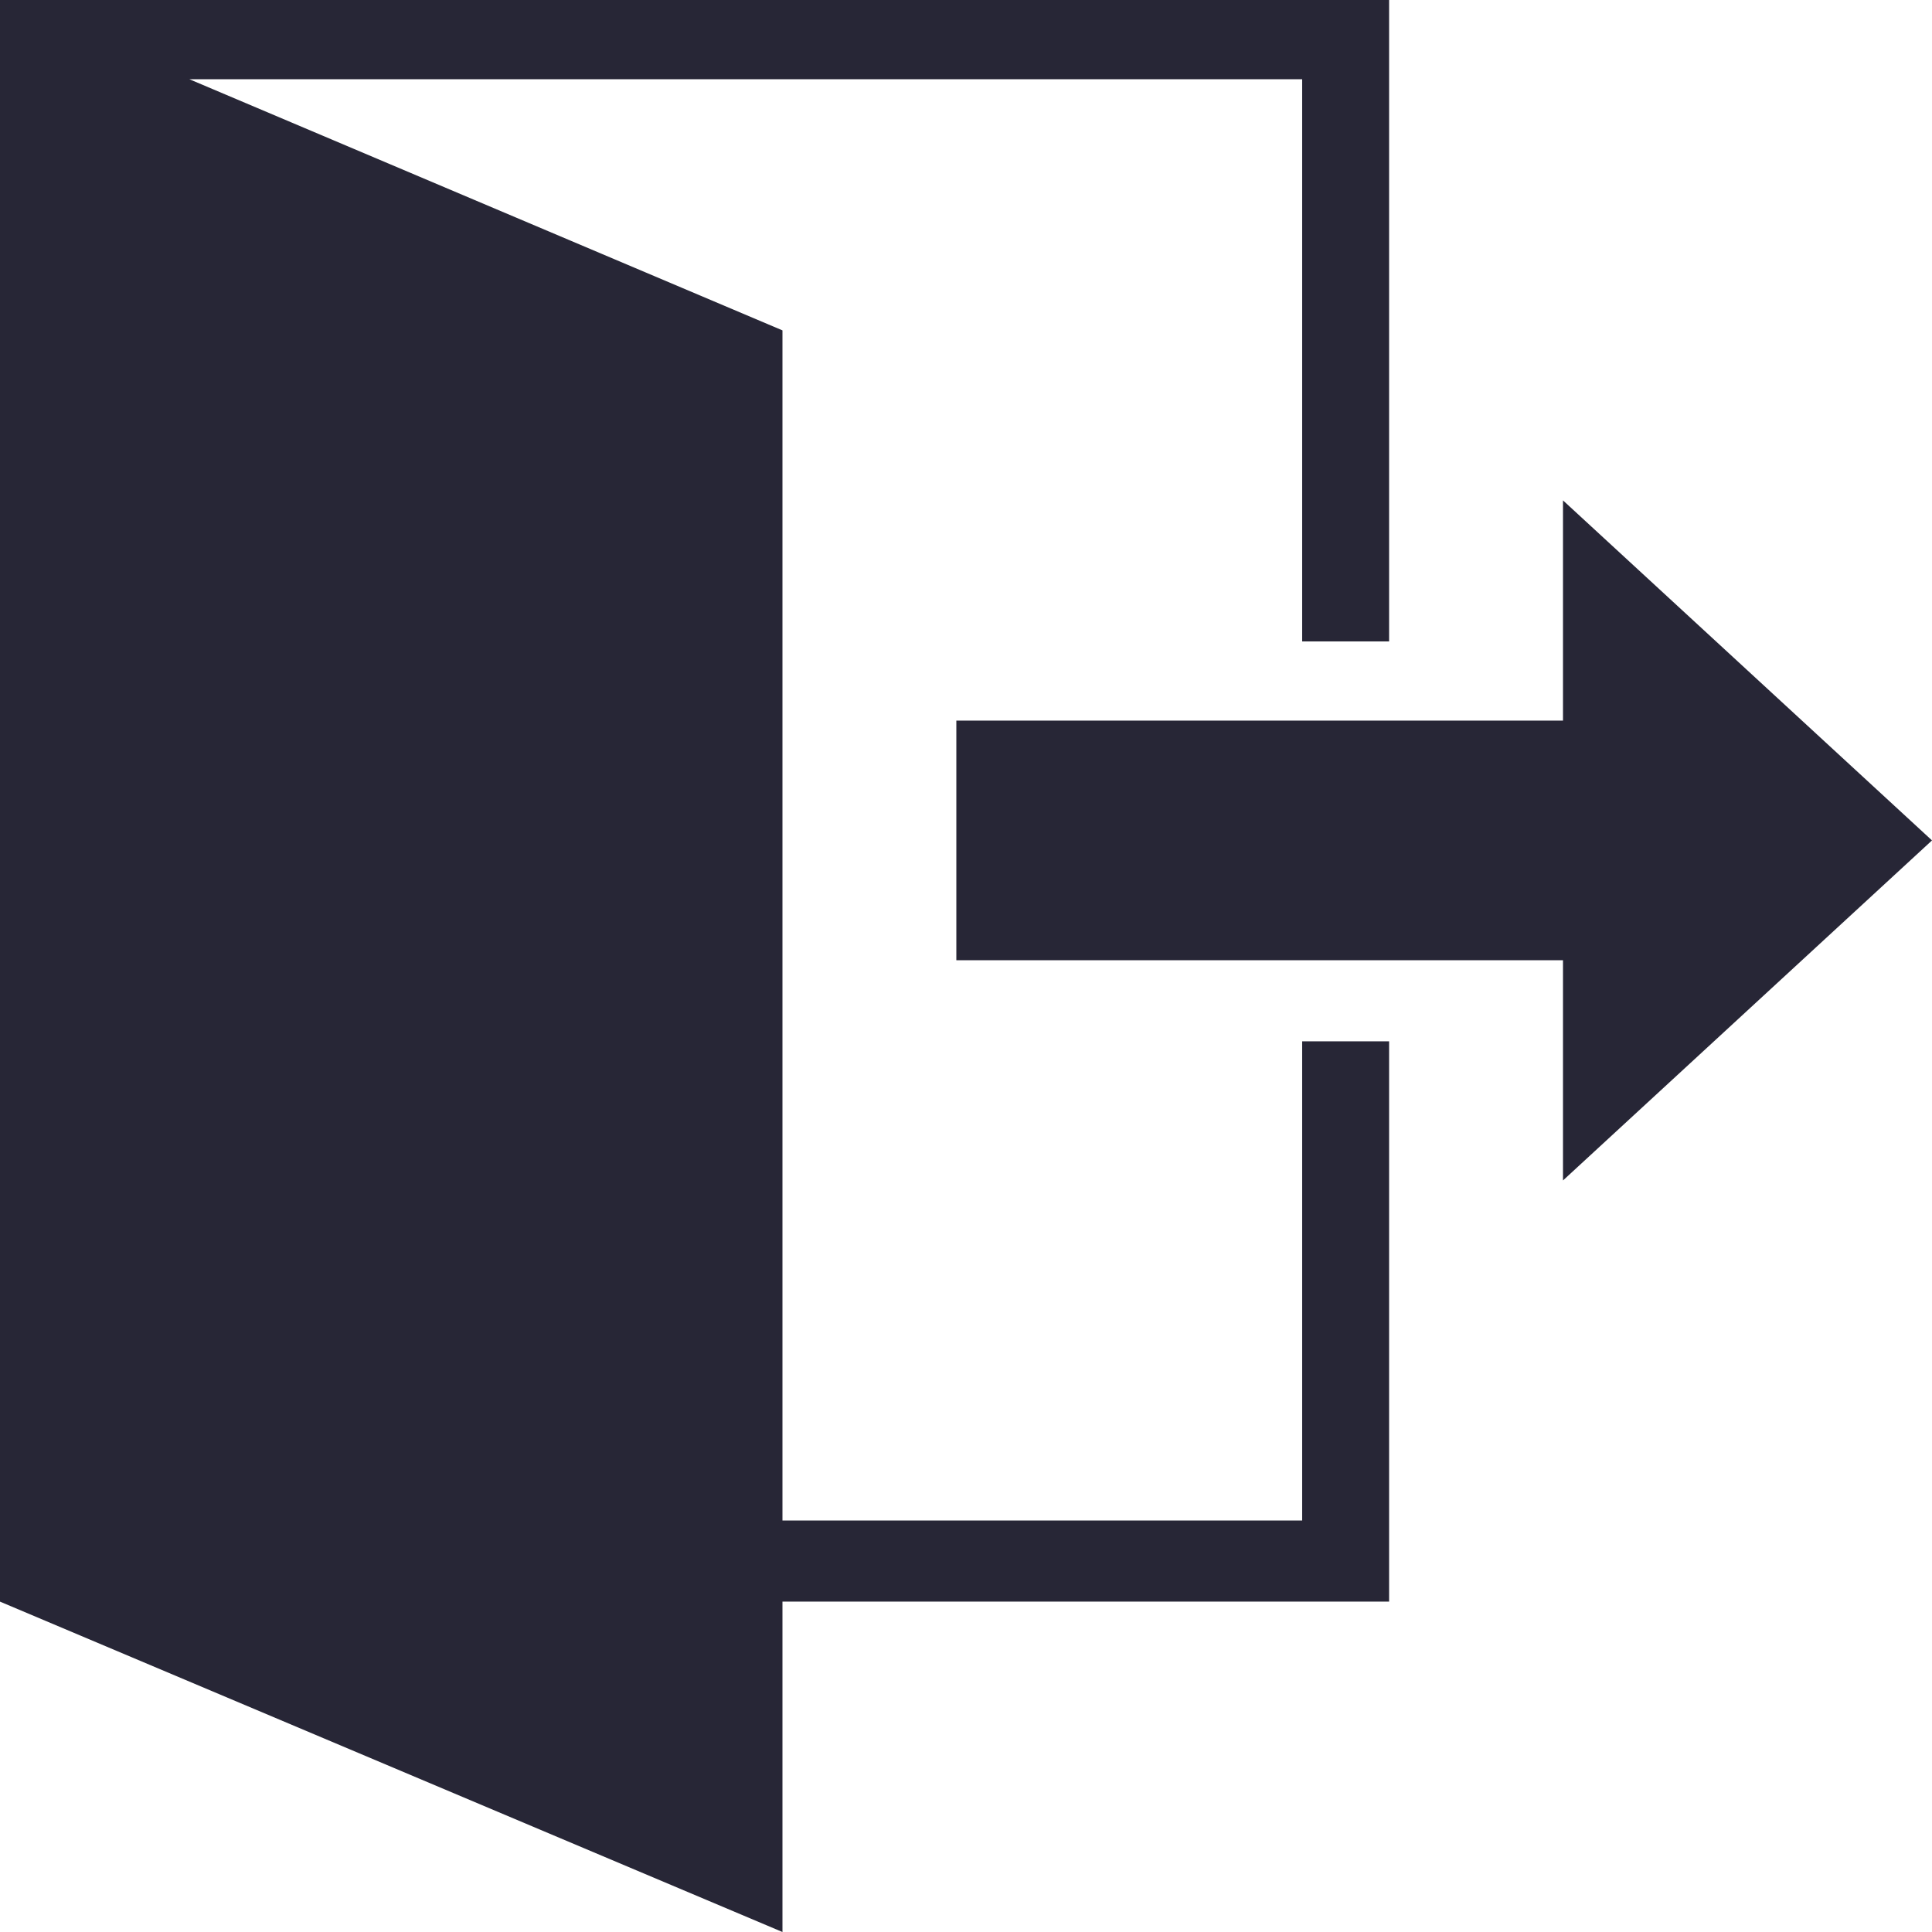 <?xml version="1.0" standalone="no"?><!DOCTYPE svg PUBLIC "-//W3C//DTD SVG 1.1//EN" "http://www.w3.org/Graphics/SVG/1.1/DTD/svg11.dtd"><svg t="1743262454769" class="icon" viewBox="0 0 1024 1024" version="1.1" xmlns="http://www.w3.org/2000/svg" p-id="16884" xmlns:xlink="http://www.w3.org/1999/xlink" width="200" height="200"><path d="M1024 445.44 828.415 625.665l0-116.735L506.88 508.931l0-126.981 321.535 0 0-116.735L1024 445.44zM690.175 41.985 100.349 41.985l314.371 133.12 0 630.785 275.455 0L690.175 551.935l46.08 0 0 296.96L414.72 848.895 414.72 1024 0 848.895 0 0l736.255 0 0 339.971-46.08 0L690.175 41.985 690.175 41.985zM690.175 41.985" fill="#272636" p-id="16885"></path></svg>